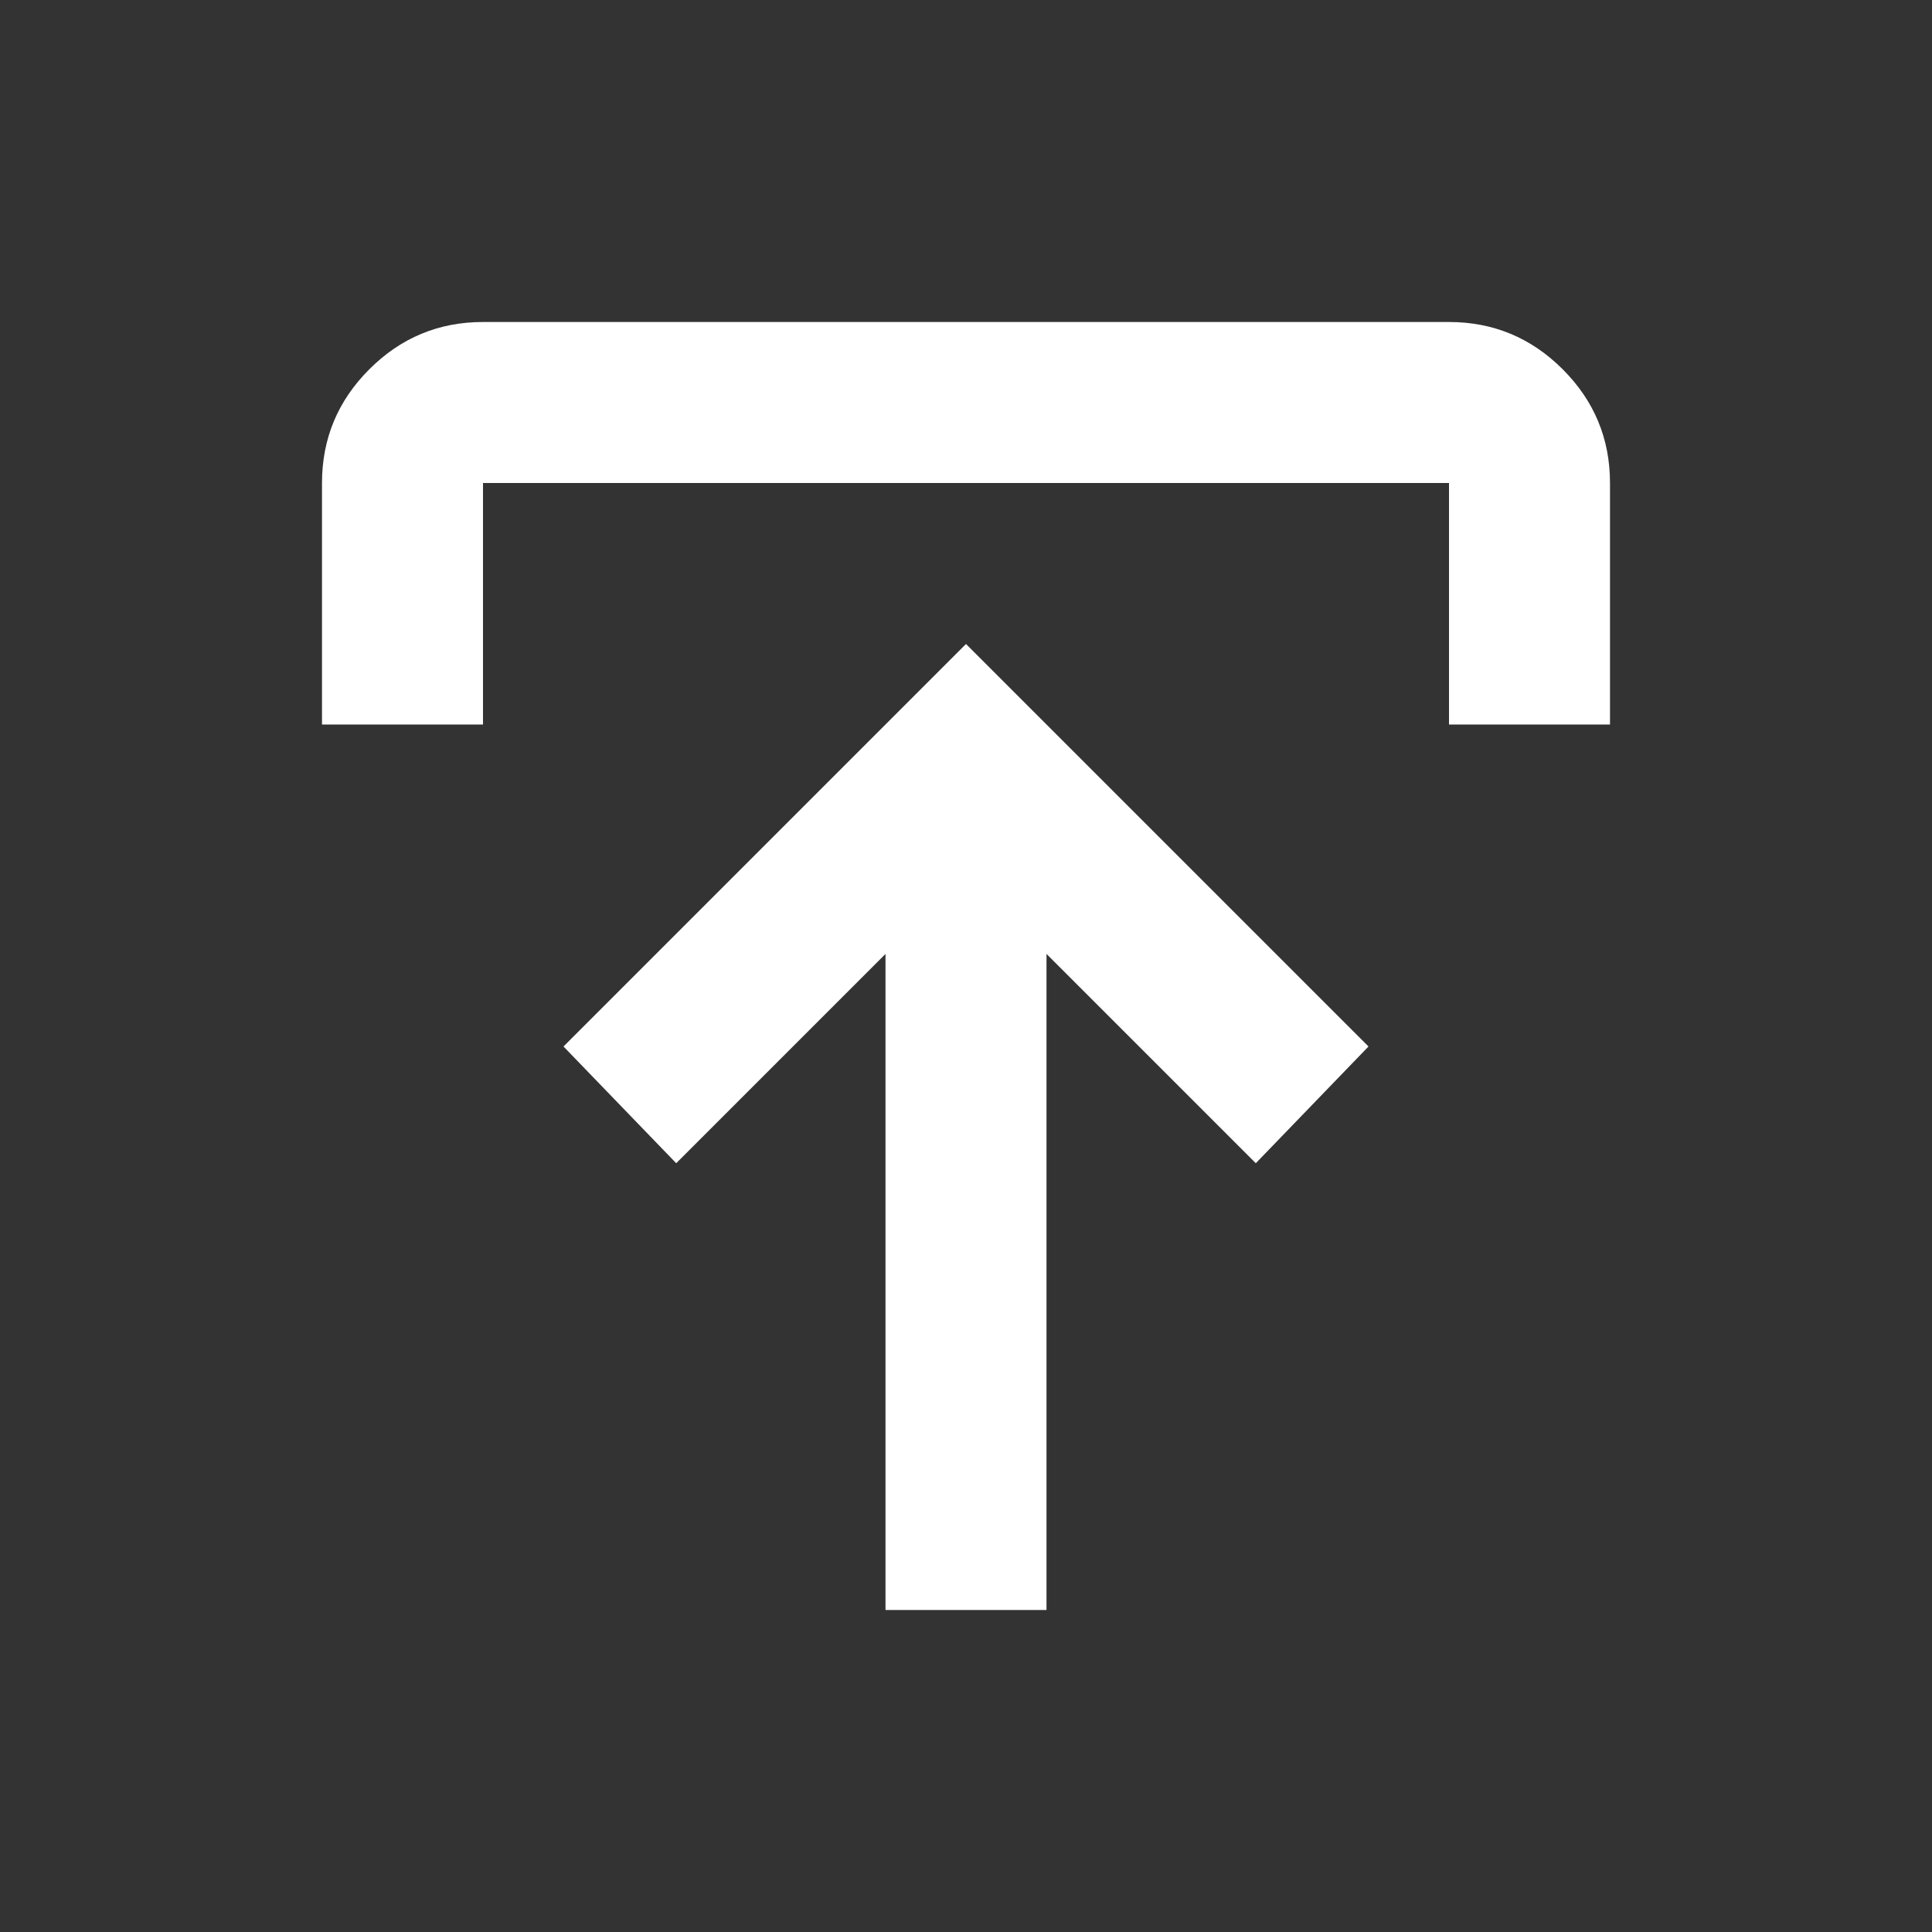 <svg
  xmlns="http://www.w3.org/2000/svg"
  className="fill-current"
  height="20px"
  width="20px"
  fill="#FFFFFF"
  viewBox="0 -960 960 960"
><rect x="0" y="-960" width="960" height="960" fill="#333333" stroke="none"/><path d="M440-160v-326L336-382l-56-58 200-200 200 200-56 58-104-104v326h-80ZM160-600v-120q0-33 23.5-56.5T240-800h480q33 0 56.5 23.5T800-720v120h-80v-120H240v120h-80Z"/></svg>